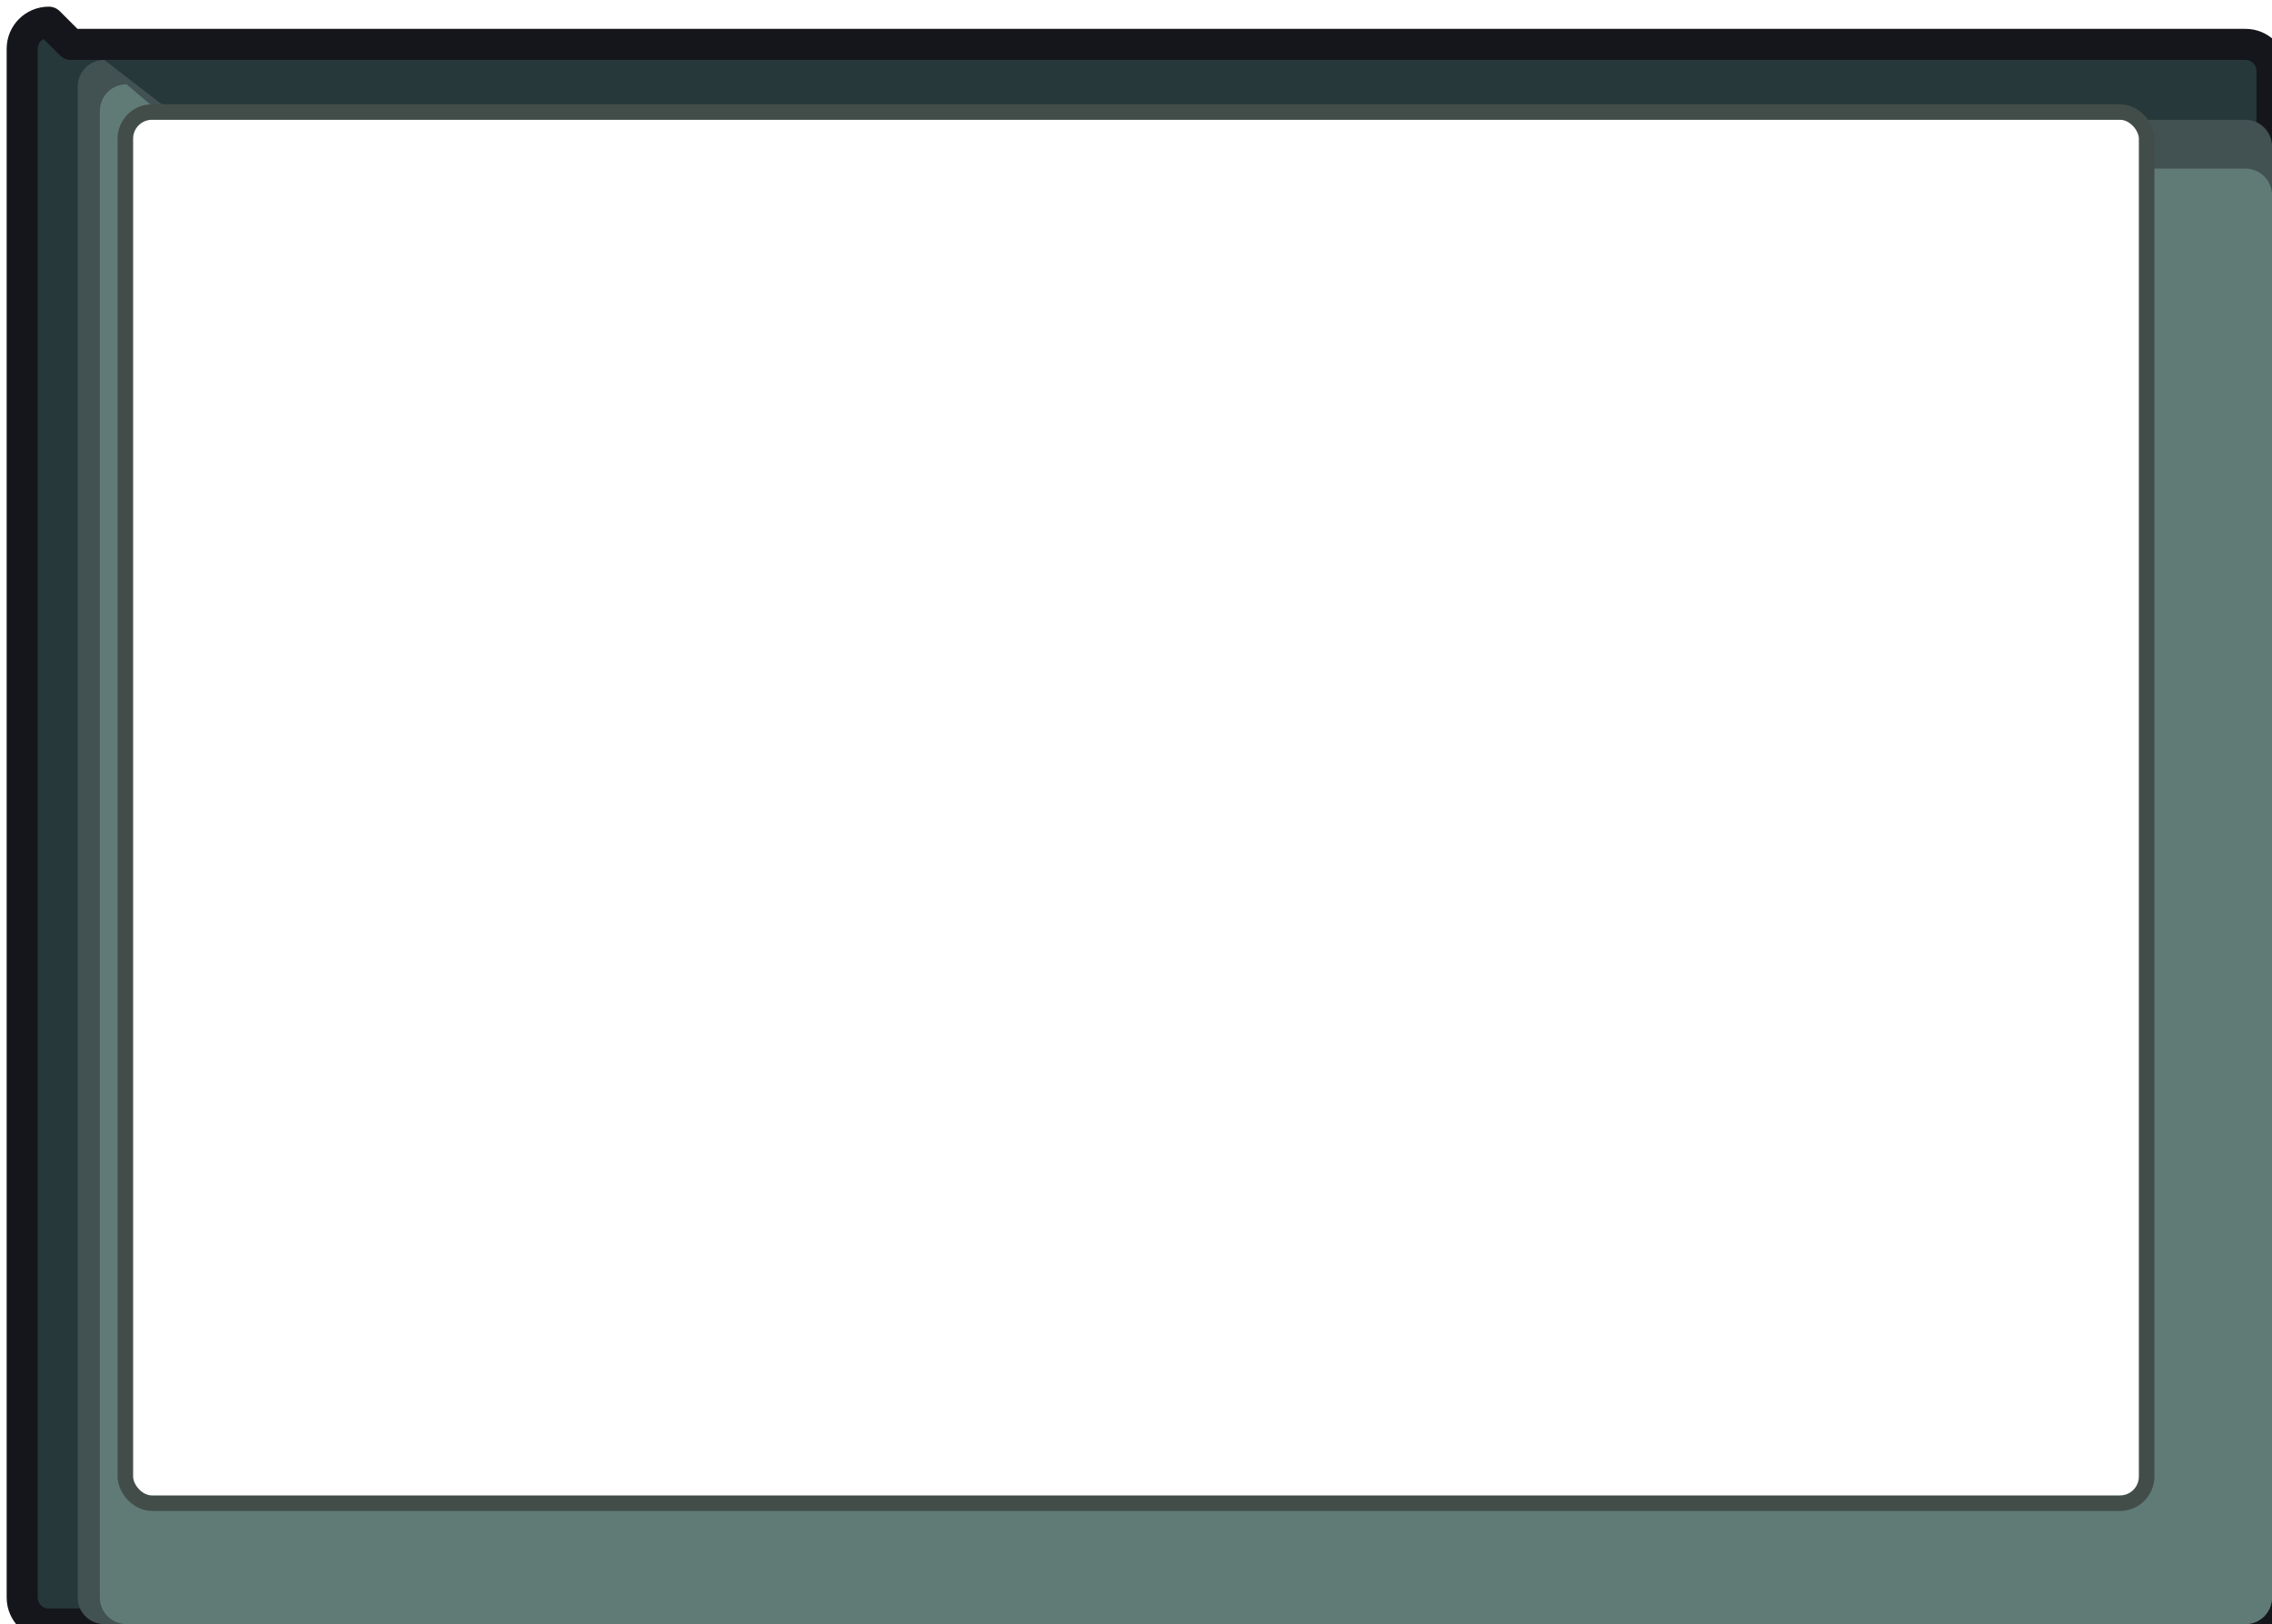 <?xml version="1.0" encoding="UTF-8" standalone="no"?>
<svg
   xmlns:dc="http://purl.org/dc/elements/1.1/"
   xmlns:cc="http://creativecommons.org/ns#"
   xmlns:rdf="http://www.w3.org/1999/02/22-rdf-syntax-ns#"
   xmlns:svg="http://www.w3.org/2000/svg"
   xmlns="http://www.w3.org/2000/svg"
   xmlns:sodipodi="http://sodipodi.sourceforge.net/DTD/sodipodi-0.dtd"
   xmlns:inkscape="http://www.inkscape.org/namespaces/inkscape"
   width="1024"
   height="732"
   viewBox="0 0 1024 732"
   version="1.1"
   id="svg8"
   inkscape:version="1.0.1 (1.0.1+r74)"
   sodipodi:docname="monitor.svg">
  <defs
     id="defs2">
    <inkscape:path-effect
       effect="powerclip"
       id="path-effect2722"
       is_visible="true"
       lpeversion="1"
       inverse="true"
       flatten="false"
       hide_clip="false"
       message="Use fill-rule evenodd on &lt;b&gt;fill and stroke&lt;/b&gt; dialog if no flatten result after convert clip to paths." />
    <clipPath
       clipPathUnits="userSpaceOnUse"
       id="clipPath2718">
      <rect
         id="rect2720"
         width="911"
         height="627"
         x="56.5"
         y="50.5"
         ry="12"
         style="display:none;fill:#c3f9e7;stroke-width:7;stroke-linecap:round;stroke-linejoin:round;stop-color:#000000" />
      <path
         id="lpe_path-effect2722"
         style="fill:#c3f9e7;stroke-width:7;stroke-linecap:round;stroke-linejoin:round;stop-color:#000000"
         class="powerclip"
         d="M -2,-2 H 1026 V 734 H -2 Z m 70.5,52.5 c -6.648,0 -12,5.352 -12,12 v 603 c 0,6.648 5.352,12 12,12 h 887 c 6.648,0 12,-5.352 12,-12 v -603 c 0,-6.648 -5.352,-12 -12,-12 z" />
    </clipPath>
  </defs>
  <sodipodi:namedview
     id="base"
     pagecolor="#ffffff"
     bordercolor="#666666"
     borderopacity="1.0"
     inkscape:pageopacity="0.0"
     inkscape:pageshadow="2"
     inkscape:zoom="1.4"
     inkscape:cx="531.09869"
     inkscape:cy="356.8446"
     inkscape:document-units="px"
     inkscape:current-layer="layer1"
     inkscape:document-rotation="0"
     showgrid="false"
     units="px"
     inkscape:snap-global="false" />
  <g
     inkscape:label="Layer 1"
     inkscape:groupmode="layer"
     id="layer1">
    <g
       id="g2716"
       clip-path="url(#clipPath2718)"
       inkscape:path-effect="#path-effect2722">
      <path
         style="fill:#263839;stroke:#15161b;stroke-width:14;stroke-linecap:round;stroke-linejoin:round;paint-order:stroke fill markers;stop-color:#000000"
         id="rect2687"
         width="1004"
         height="712"
         x="10"
         y="10"
         ry="12"
         d="m 22,10 h 980 c 6.648,0 12,5.352 12,12 v 688 c 0,6.648 -5.352,12 -12,12 H 22 c -6.648,0 -12,-5.352 -12,-12 V 22 c 0,-6.648 5.352,-12 12,-12 z"
         sodipodi:type="rect" />
      <path
         style="fill:#425152;stroke-width:14;stroke-linecap:round;stroke-linejoin:round;paint-order:stroke fill markers;stop-color:#000000"
         id="rect2685"
         width="954"
         height="678"
         x="35"
         y="27"
         ry="12"
         d="m 47,27 h 930 c 6.648,0 12,5.352 12,12 v 654 c 0,6.648 -5.352,12 -12,12 H 47 c -6.648,0 -12,-5.352 -12,-12 V 39 c 0,-6.648 5.352,-12 12,-12 z"
         sodipodi:type="rect" />
      <path
         style="fill:#607b76;stroke-width:14;stroke-linecap:round;stroke-linejoin:round;paint-order:stroke fill markers;stop-color:#000000"
         id="rect2683"
         width="934"
         height="656"
         x="45"
         y="38"
         ry="12"
         d="m 57,38 h 910 c 6.648,0 12,5.352 12,12 v 632 c 0,6.648 -5.352,12 -12,12 H 57 c -6.648,0 -12,-5.352 -12,-12 V 50 c 0,-6.648 5.352,-12 12,-12 z"
         sodipodi:type="rect" />
    </g>
    <rect
       id="rect2673"
       width="911"
       height="627"
       x="56.5"
       y="50.5"
       ry="12"
       style="fill:none;stroke:#424d4a;stroke-width:7;stroke-linecap:round;stroke-linejoin:round;stop-color:#000000" />
  </g>
</svg>
